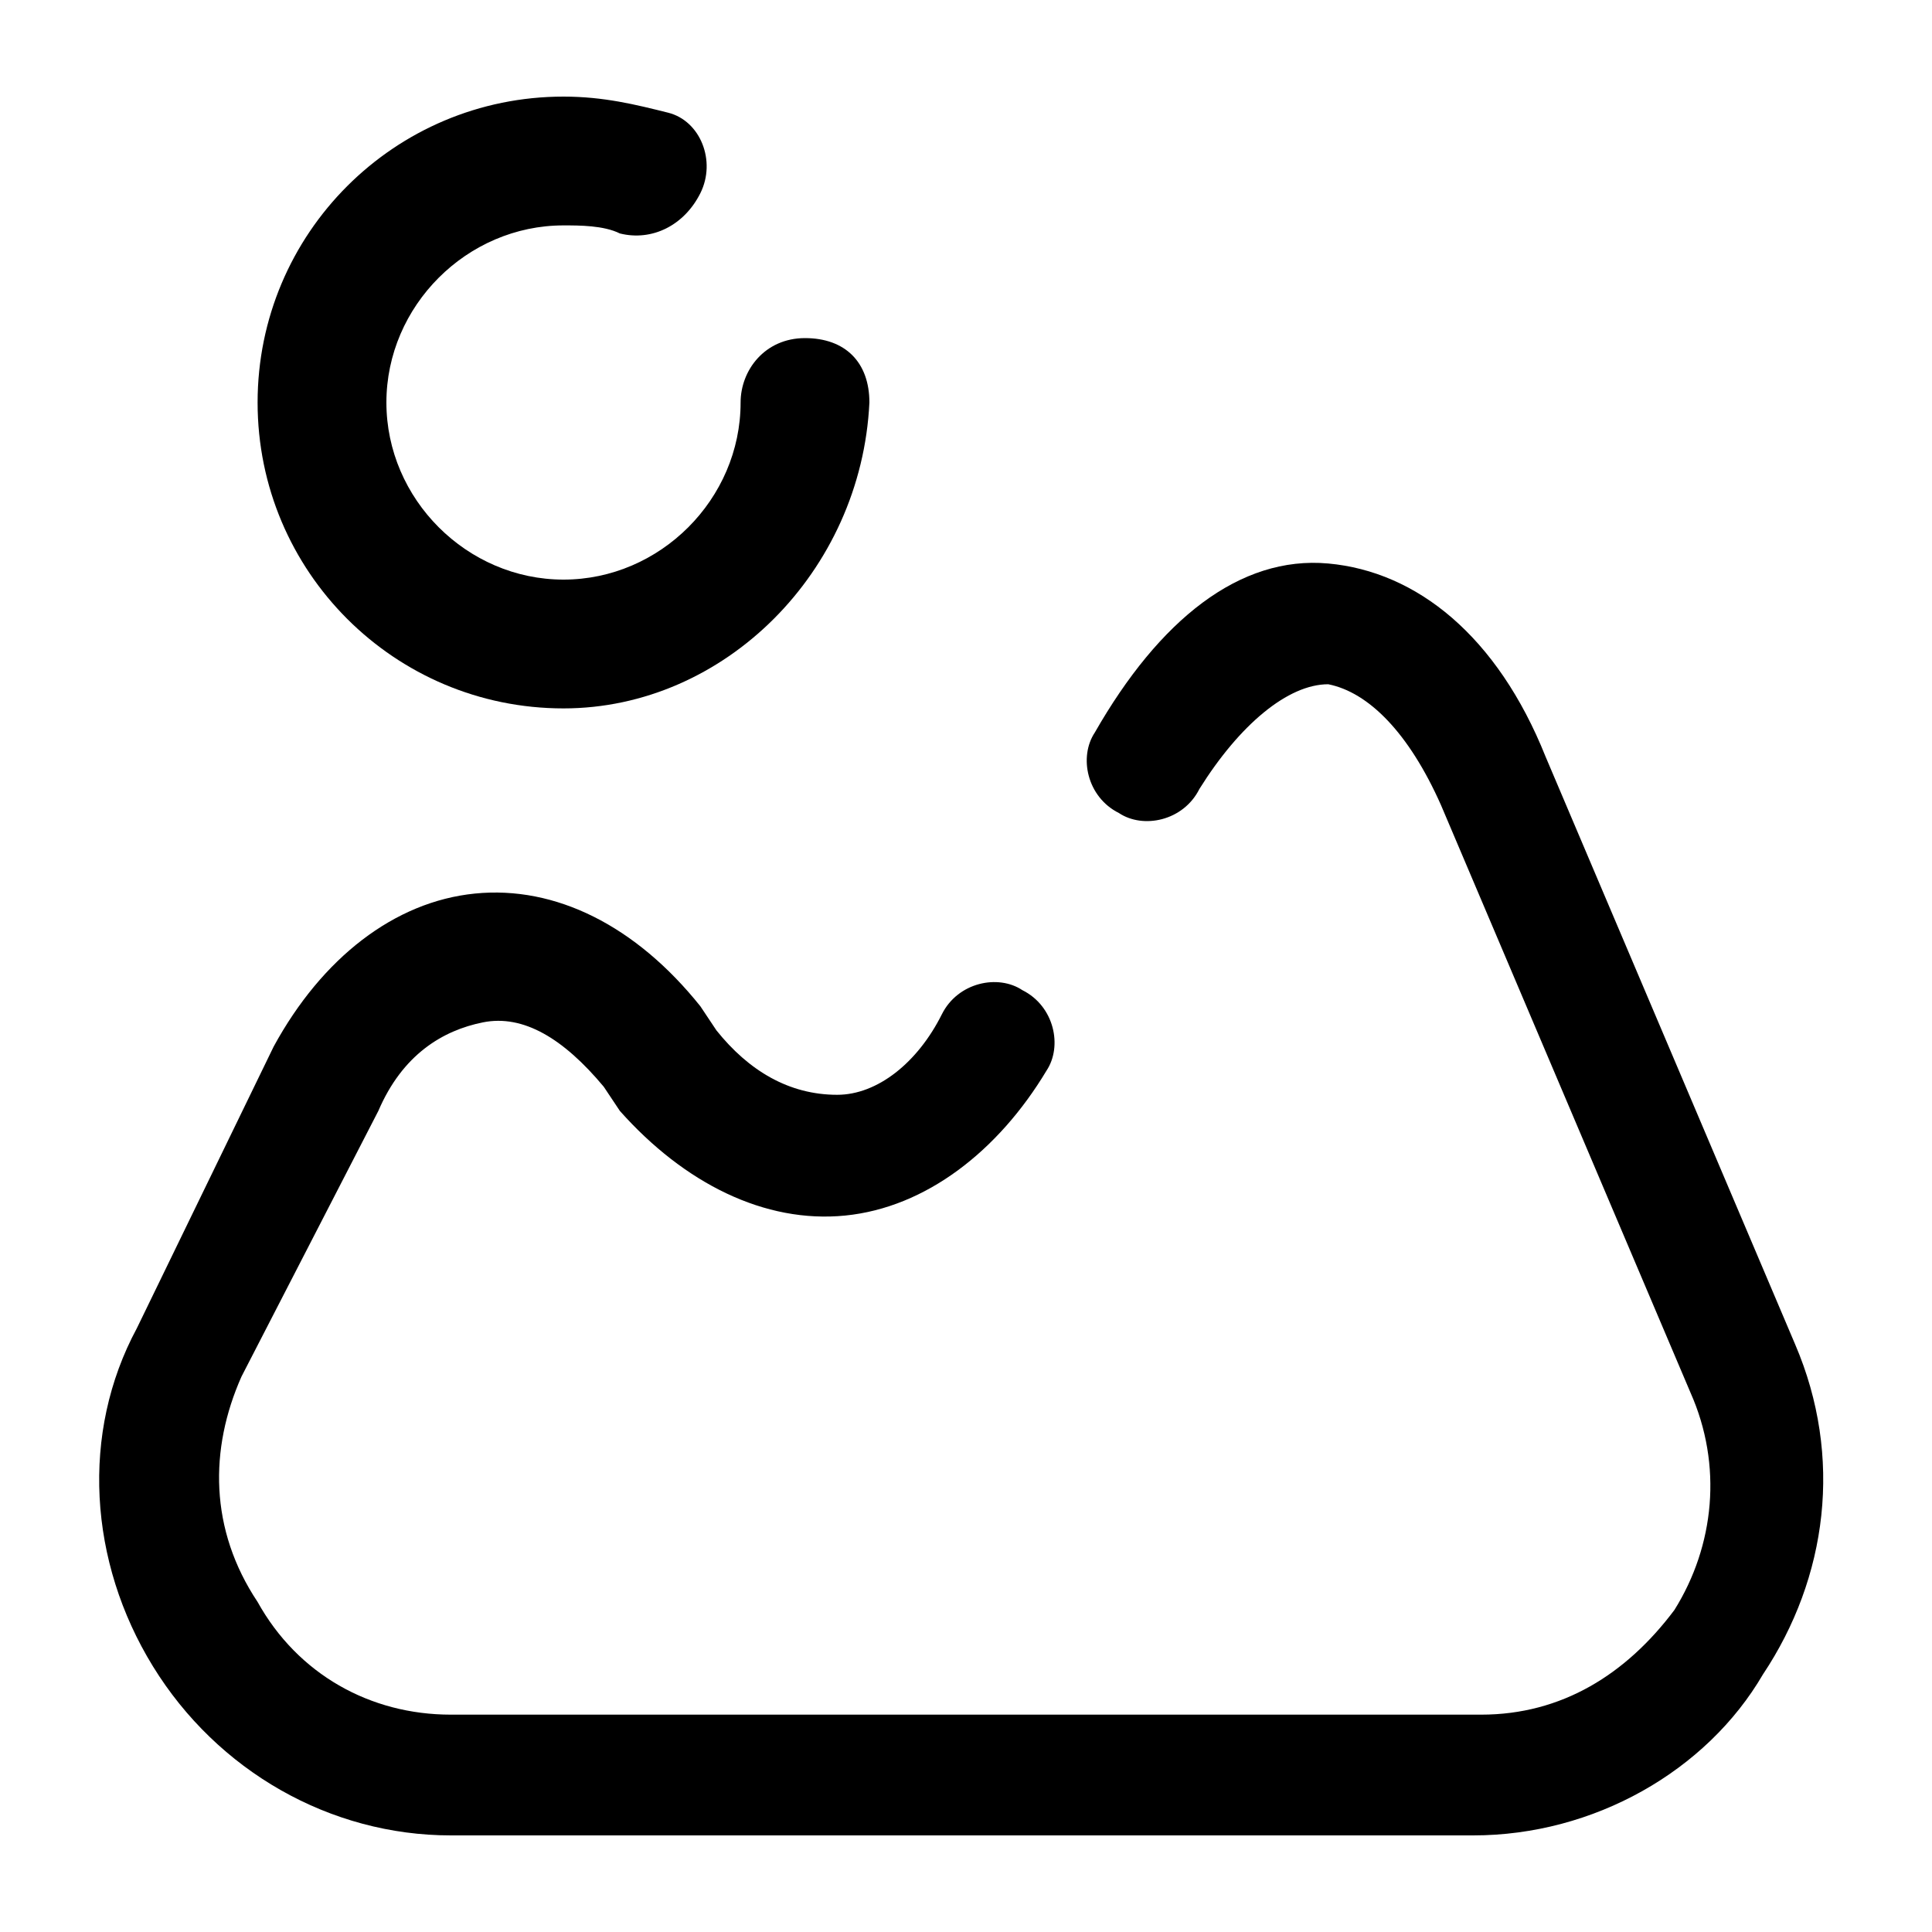 <?xml version="1.0" encoding="utf-8"?>
<!-- Generator: Adobe Illustrator 25.2.0, SVG Export Plug-In . SVG Version: 6.00 Build 0)  -->
<svg version="1.1" id="Layer_1" xmlns="http://www.w3.org/2000/svg" xmlns:xlink="http://www.w3.org/1999/xlink" x="0px" y="0px"
	 viewBox="0 0 24 24" style="enable-background:new 0 0 24 24;" xml:space="preserve">
<g>
	<path class="st0" d="M18.3,22.8H5.6c-1.5,0-2.9-0.8-3.7-2.1c-0.8-1.3-0.9-2.9-0.2-4.2L3.4,13c0.6-1.1,1.5-1.8,2.5-1.9
		c1-0.1,2,0.4,2.8,1.4l0.2,0.3c0.4,0.5,0.9,0.8,1.5,0.8c0.5,0,1-0.4,1.3-1c0.2-0.4,0.7-0.5,1-0.3c0.4,0.2,0.5,0.7,0.3,1
		c-0.6,1-1.5,1.7-2.5,1.8c-1,0.1-2-0.4-2.8-1.3l-0.2-0.3c-0.5-0.6-1-0.9-1.5-0.8c-0.5,0.1-1,0.4-1.3,1.1L3,17.1
		C2.6,18,2.6,19,3.2,19.9c0.5,0.9,1.4,1.4,2.4,1.4h12.8c1,0,1.8-0.5,2.4-1.3c0.5-0.8,0.6-1.8,0.2-2.7l-3.1-7.3
		c-0.4-0.9-0.9-1.4-1.4-1.5c-0.5,0-1.1,0.5-1.6,1.3c-0.2,0.4-0.7,0.5-1,0.3c-0.4-0.2-0.5-0.7-0.3-1c0.8-1.4,1.8-2.2,2.9-2.1
		c1.1,0.1,2.1,0.9,2.7,2.4l3.1,7.3c0.6,1.4,0.4,2.9-0.4,4.1C21.2,22,19.8,22.8,18.3,22.8z"/>
</g>
<g>
	<path class="st0" d="M7,8.8C4.9,8.8,3.2,7.1,3.2,5S4.9,1.2,7,1.2c0.5,0,0.9,0.1,1.3,0.2c0.4,0.1,0.6,0.6,0.4,1
		C8.5,2.8,8.1,3,7.7,2.9C7.5,2.8,7.2,2.8,7,2.8c-1.2,0-2.2,1-2.2,2.2s1,2.2,2.2,2.2s2.2-1,2.2-2.2c0-0.4,0.3-0.8,0.8-0.8
		s0.8,0.3,0.8,0.8C10.7,7.1,9,8.8,7,8.8z"/>
</g>
</svg>
